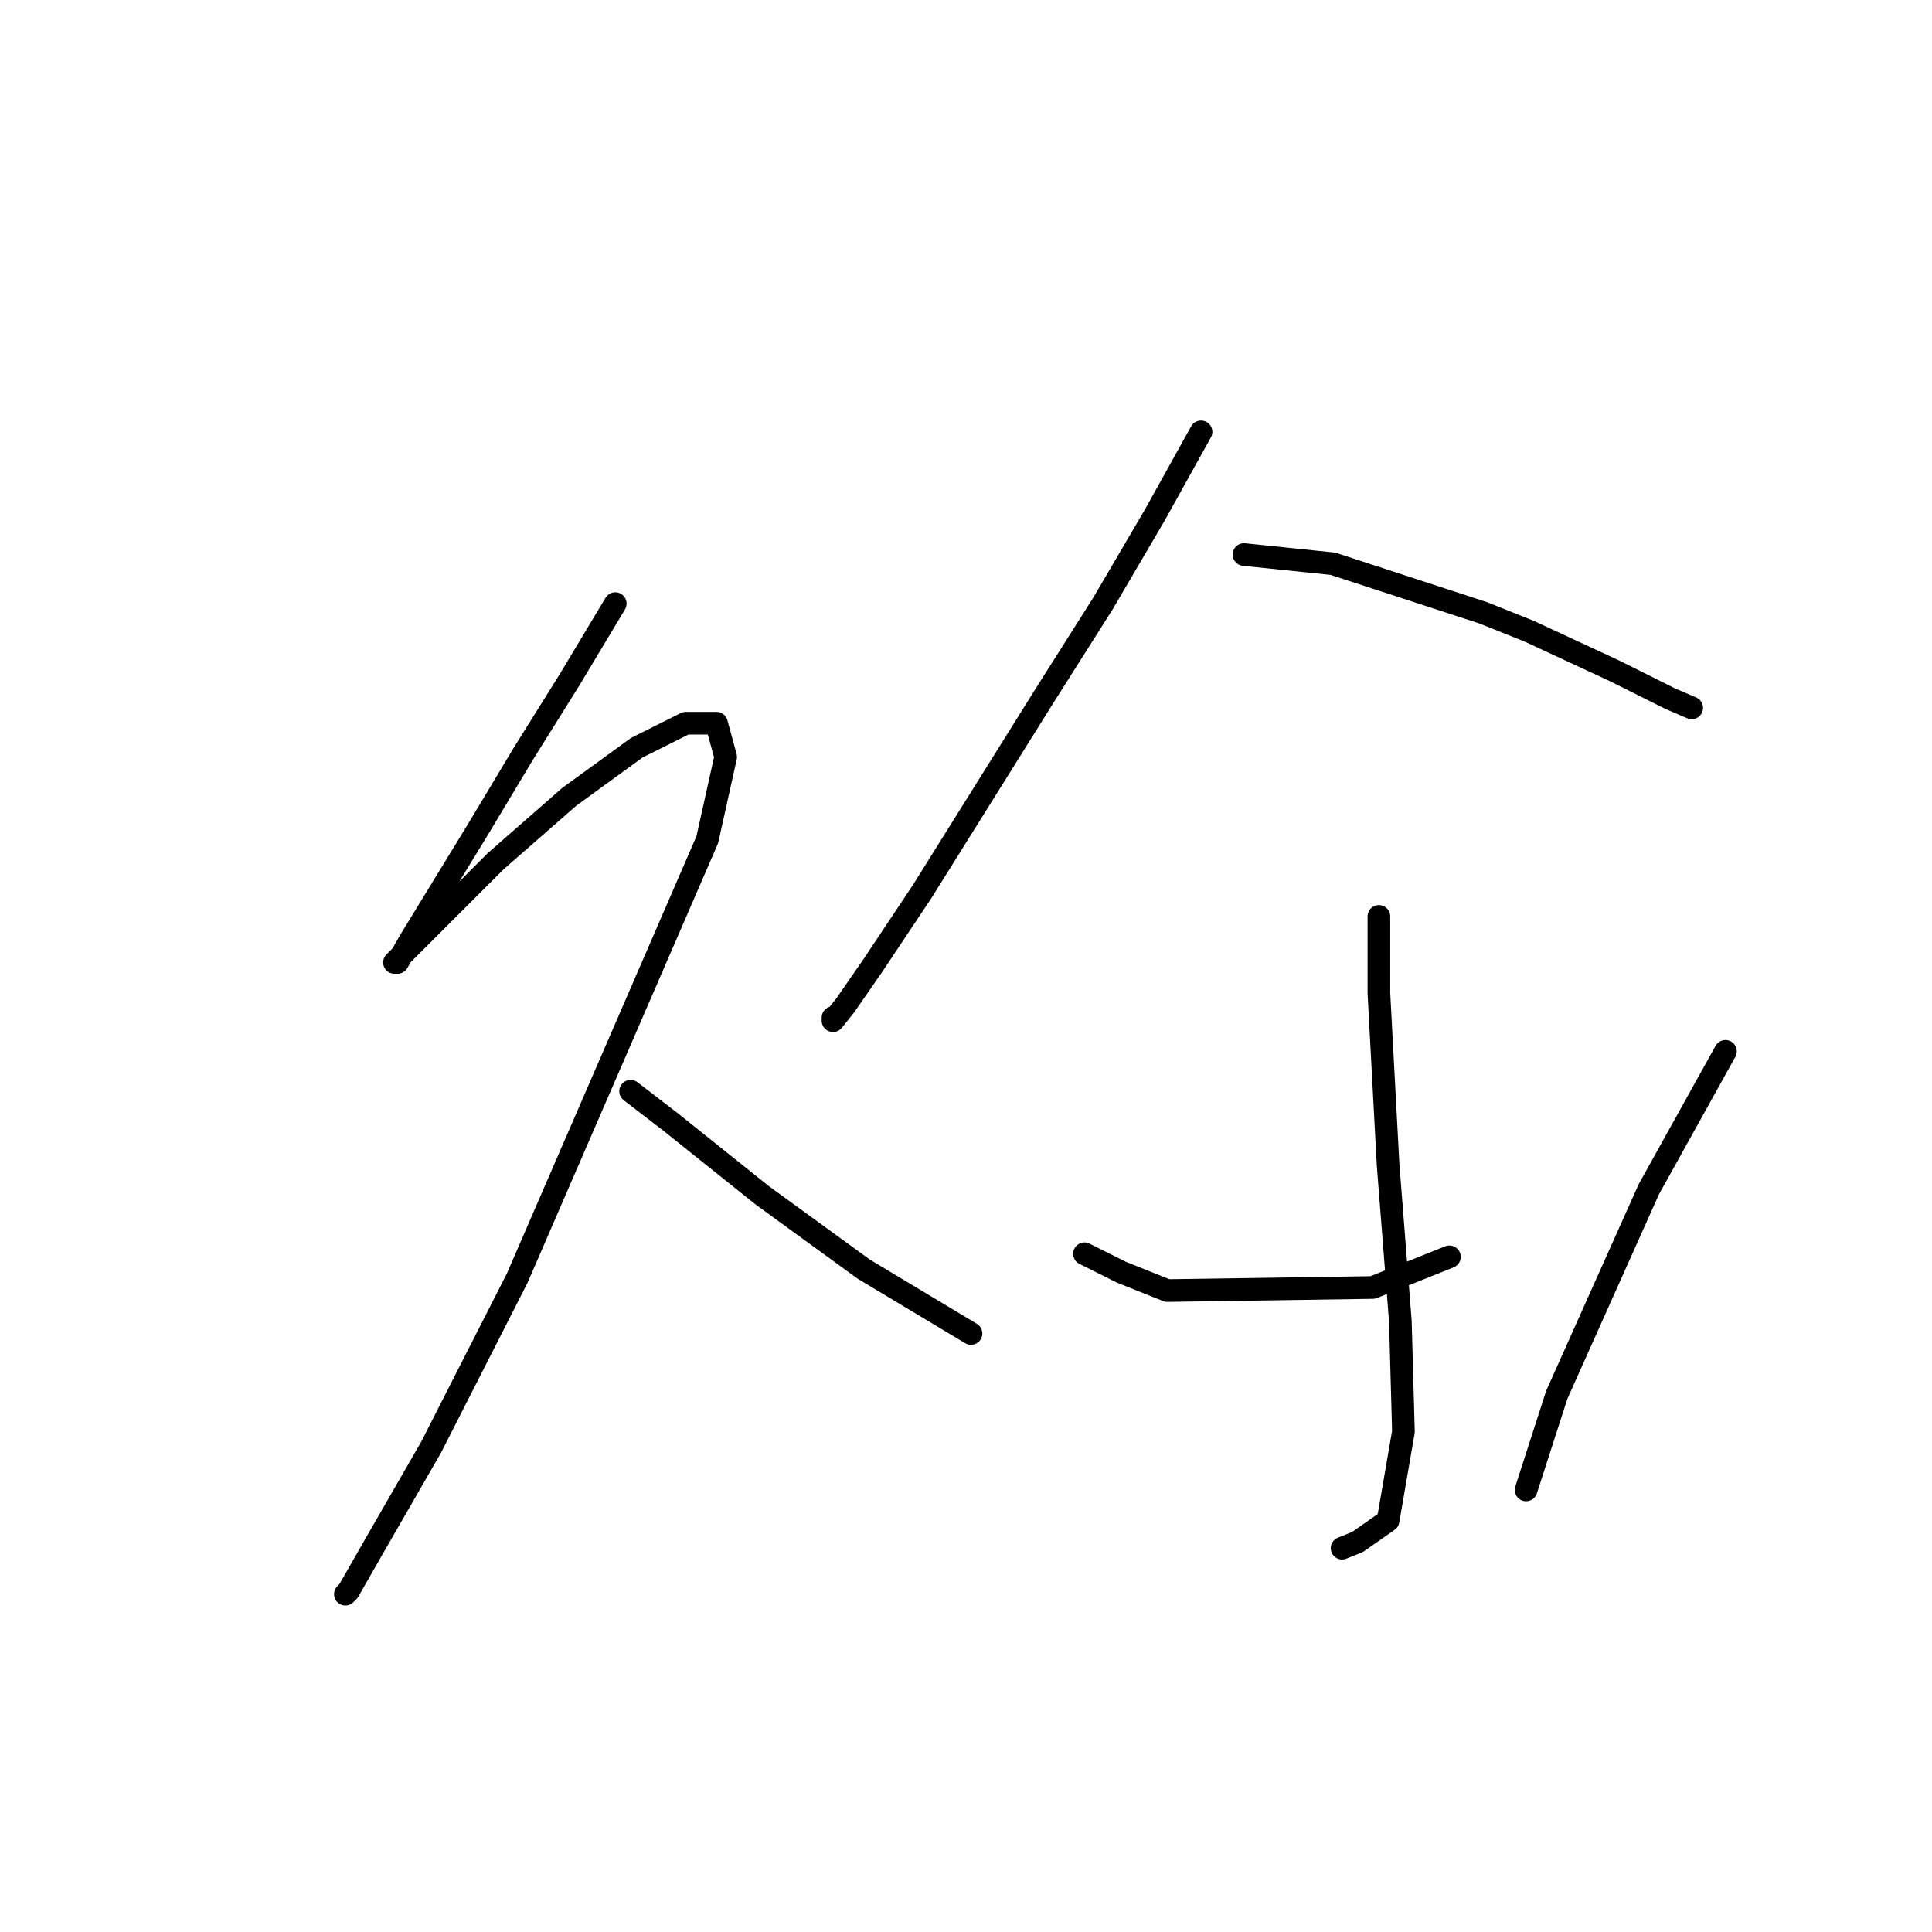 <?xml version="1.0" standalone="no"?>
    <svg width="256" height="256" xmlns="http://www.w3.org/2000/svg" version="1.1">
    <polyline stroke="black" stroke-width="3" stroke-linecap="round" fill="transparent" stroke-linejoin="round" points="81.526 79.981 75.43 90.14 69.335 99.893 63.239 110.052 54.299 124.681 52.674 127.526 52.268 127.526 57.144 122.649 65.678 114.116 75.43 105.582 84.37 99.08 90.872 95.829 94.936 95.829 96.155 100.299 93.717 111.271 68.522 169.381 57.144 191.731 49.423 205.141 46.172 210.831 45.766 211.237 45.766 211.237 " />
        <polyline stroke="black" stroke-width="3" stroke-linecap="round" fill="transparent" stroke-linejoin="round" points="83.558 144.593 88.84 148.657 101.031 158.409 114.441 168.162 128.664 176.696 128.664 176.696 " />
        <polyline stroke="black" stroke-width="3" stroke-linecap="round" fill="transparent" stroke-linejoin="round" points="159.142 57.224 153.046 68.196 146.138 79.981 138.417 92.172 132.322 101.925 122.162 118.179 115.661 127.932 112.003 133.215 110.378 135.247 110.378 134.84 110.378 134.84 " />
        <polyline stroke="black" stroke-width="3" stroke-linecap="round" fill="transparent" stroke-linejoin="round" points="164.831 73.479 176.615 74.698 196.527 81.2 202.623 83.638 214.001 88.921 221.316 92.578 224.16 93.797 224.16 93.797 " />
        <polyline stroke="black" stroke-width="3" stroke-linecap="round" fill="transparent" stroke-linejoin="round" points="182.711 121.43 182.711 131.589 183.93 154.346 185.555 175.07 185.962 189.7 183.93 201.484 179.866 204.329 177.834 205.141 177.834 205.141 " />
        <polyline stroke="black" stroke-width="3" stroke-linecap="round" fill="transparent" stroke-linejoin="round" points="143.7 166.13 148.576 168.569 154.672 171.007 181.898 170.6 192.057 166.537 192.057 166.537 " />
        <polyline stroke="black" stroke-width="3" stroke-linecap="round" fill="transparent" stroke-linejoin="round" points="228.63 139.31 218.471 157.597 206.28 184.823 202.216 197.421 202.216 197.421 " />
        </svg>
